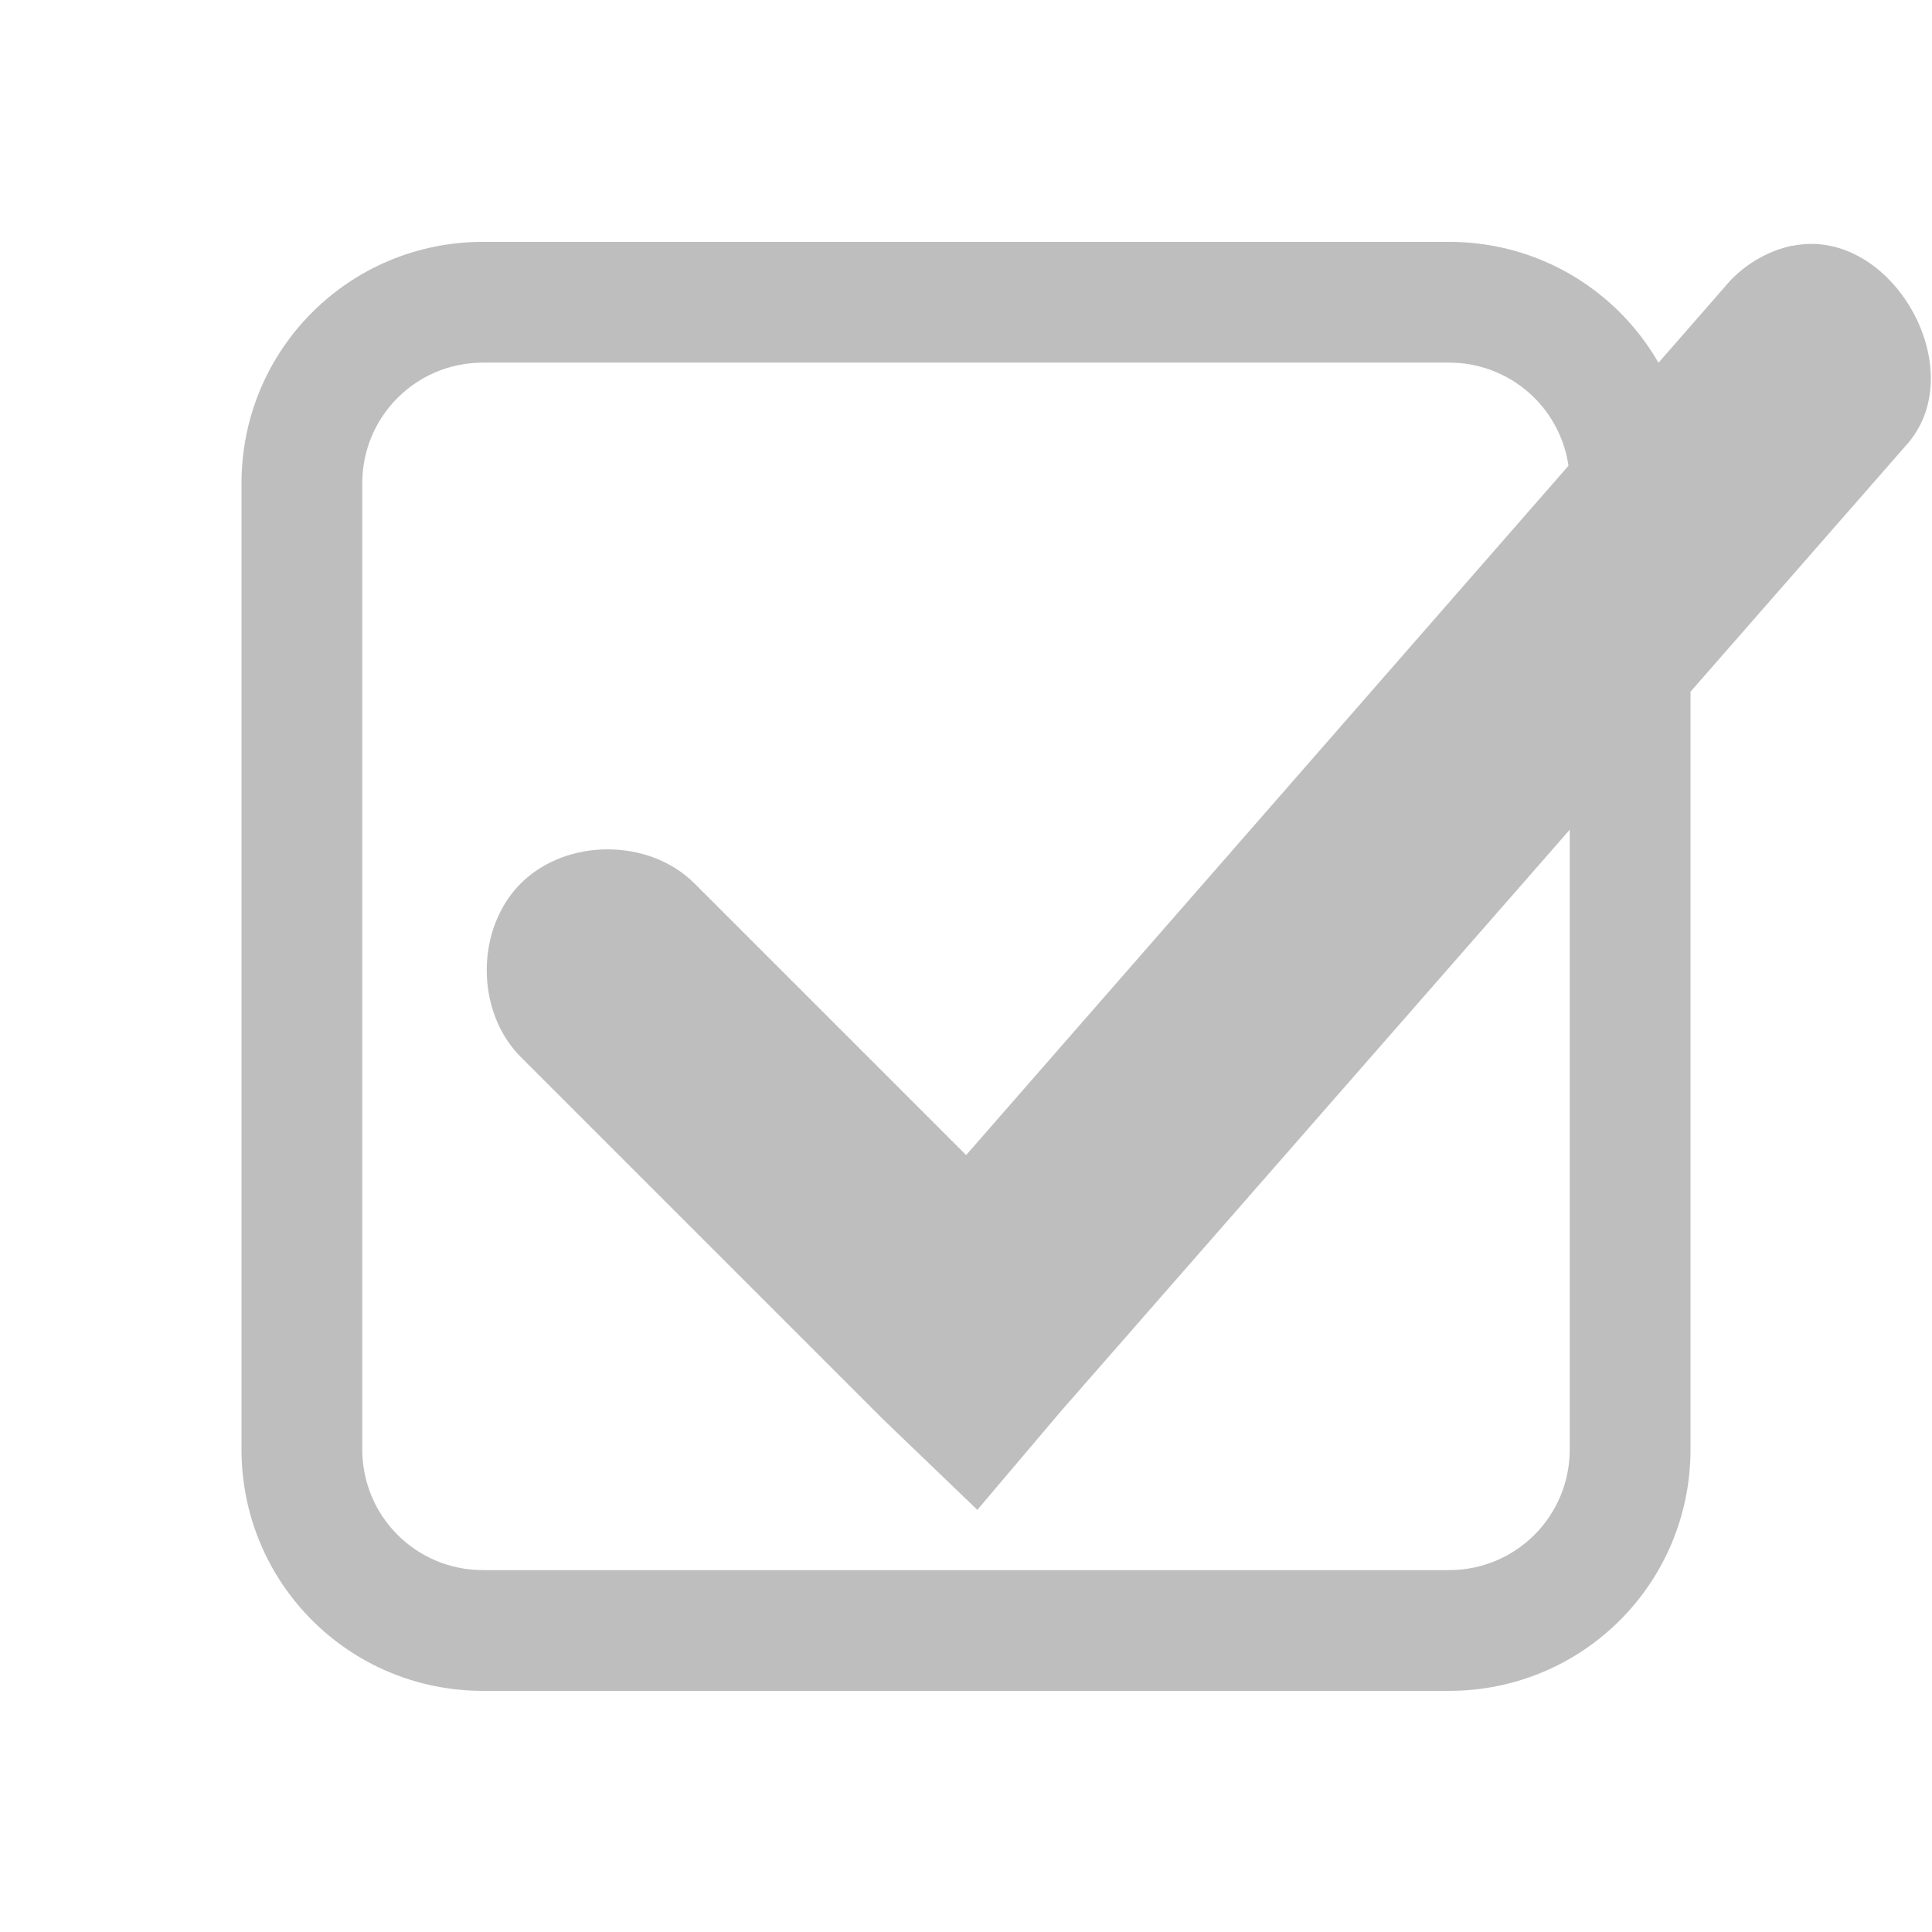 <?xml version='1.0' encoding='UTF-8' standalone='no'?>
<!-- Created with Inkscape (http://www.inkscape.org/) -->

<svg xmlns:cc='http://creativecommons.org/ns#' xmlns:dc='http://purl.org/dc/elements/1.1/' sodipodi:docname='checkbox-checked-symbolic.svg' inkscape:export-filename='/home/sam/source-symbolic.png' inkscape:export-xdpi='270' inkscape:export-ydpi='270' height='16' id='svg7384' xmlns:inkscape='http://www.inkscape.org/namespaces/inkscape' xmlns:osb='http://www.openswatchbook.org/uri/2009/osb' xmlns:rdf='http://www.w3.org/1999/02/22-rdf-syntax-ns#' xmlns:sodipodi='http://sodipodi.sourceforge.net/DTD/sodipodi-0.dtd' style='enable-background:new' xmlns:svg='http://www.w3.org/2000/svg' version='1.1' inkscape:version='0.48.5 r10040' width='16' xmlns='http://www.w3.org/2000/svg'>
  <sodipodi:namedview inkscape:bbox-nodes='true' inkscape:bbox-paths='true' bordercolor='#666666' borderlayer='false' borderopacity='1' inkscape:current-layer='layer9' inkscape:cx='177.25648' inkscape:cy='-11.013397' gridtolerance='10' inkscape:guide-bbox='true' guidetolerance='10' id='namedview88' inkscape:object-nodes='true' inkscape:object-paths='true' objecttolerance='10' pagecolor='#333333' inkscape:pageopacity='1' inkscape:pageshadow='2' showborder='false' showgrid='false' showguides='true' inkscape:showpageshadow='false' inkscape:snap-bbox='true' inkscape:snap-bbox-edge-midpoints='false' inkscape:snap-bbox-midpoints='false' inkscape:snap-center='false' inkscape:snap-global='true' inkscape:snap-grids='true' inkscape:snap-intersection-paths='true' inkscape:snap-midpoints='true' inkscape:snap-nodes='true' inkscape:snap-object-midpoints='true' inkscape:snap-others='true' inkscape:snap-page='false' inkscape:snap-smooth-nodes='true' inkscape:snap-to-guides='true' inkscape:window-height='701' inkscape:window-maximized='0' inkscape:window-width='1362' inkscape:window-x='0' inkscape:window-y='28' inkscape:zoom='1'>
    <inkscape:grid color='#000000' dotted='false' empcolor='#0800ff' empopacity='0.463' empspacing='4' enabled='true' id='grid4866' opacity='0.165' originx='-343px' originy='-506.003px' snapvisiblegridlinesonly='true' spacingx='0.25px' spacingy='0.25px' type='xygrid' visible='true'/>
  </sodipodi:namedview>
  <title id='title8473'>Moka Symbolic Icon Theme</title>
  <defs id='defs7386'>
    <linearGradient id='linearGradient5606' osb:paint='solid'>
      <stop id='stop5608' offset='0' style='stop-color:#000000;stop-opacity:1;'/>
    </linearGradient>
    <filter inkscape:collect='always' color-interpolation-filters='sRGB' id='filter7554'>
      <feBlend inkscape:collect='always' id='feBlend7556' in2='BackgroundImage' mode='darken'/>
    </filter>
  </defs>
  <g inkscape:groupmode='layer' id='layer9' inkscape:label='status' style='display:inline' transform='translate(-584,289.003)'>
    
    <path inkscape:connector-curvature='0' d='m 588,-287 c -1.108,0 -2,0.892 -2,2 l 0,8 c 0,1.108 0.892,2 2,2 l 8,0 c 1.108,0 2,-0.892 2,-2 l 0,-8 c 0,-1.108 -0.892,-2 -2,-2 z m 0,1 8,0 c 0.554,0 1,0.446 1,1 l 0,8 c 0,0.554 -0.446,1 -1,1 l -8,0 c -0.554,0 -1,-0.446 -1,-1 l 0,-8 c 0,-0.554 0.446,-1 1,-1 z' id='rect3822' sodipodi:nodetypes='ssssssssssssssssss' style='color:#000000;fill:#bebebe;fill-opacity:1;fill-rule:nonzero;stroke:none;stroke-width:0.5;marker:none;visibility:visible;display:inline;overflow:visible;enable-background:new'/>
    <path inkscape:connector-curvature='0' d='m 598.844,-286.969 c -0.219,0.047 -0.421,0.171 -0.562,0.344 l -6.281,7.188 -2.25,-2.25 c -0.376,-0.376 -1.061,-0.376 -1.438,-5e-5 -0.376,0.376 -0.376,1.061 5e-5,1.438 l 3,3 0.781,0.75 0.688,-0.812 7,-8 c 0.567,-0.618 -0.116,-1.825 -0.938,-1.656 z' id='path4594-8' sodipodi:nodetypes='ccccscccccc' style='font-size:medium;font-style:normal;font-variant:normal;font-weight:normal;font-stretch:normal;text-indent:0;text-align:start;text-decoration:none;line-height:normal;letter-spacing:normal;word-spacing:normal;text-transform:none;direction:ltr;block-progression:tb;writing-mode:lr-tb;text-anchor:start;baseline-shift:baseline;color:#000000;fill:#bebebe;fill-opacity:1;stroke:none;stroke-width:2;marker:none;visibility:visible;display:inline;overflow:visible;enable-background:accumulate;font-family:Sans;-inkscape-font-specification:Sans'/>
  </g>
  <g inkscape:groupmode='layer' id='layer10' inkscape:label='devices' style='display:inline;filter:url(#filter7554)' transform='translate(-584,289.003)'/>
  <g inkscape:groupmode='layer' id='layer1' inkscape:label='places' style='display:inline' transform='translate(-343,-327.997)'/>
  <g inkscape:groupmode='layer' id='layer14' inkscape:label='mimetypes' style='display:inline' transform='translate(-584,289.003)'/>
  <g inkscape:groupmode='layer' id='layer15' inkscape:label='emblems' style='display:inline' transform='translate(-584,289.003)'/>
  <g inkscape:groupmode='layer' id='g71291' inkscape:label='emotes' style='display:inline' transform='translate(-584,289.003)'/>
  <g inkscape:groupmode='layer' id='layer2' inkscape:label='categories' style='display:inline' transform='translate(-343,-177.997)'/>
  <g inkscape:groupmode='layer' id='g6058' inkscape:label='apps' style='display:inline' transform='translate(-343,-177.997)'/>
  <g inkscape:groupmode='layer' id='layer12' inkscape:label='actions' style='display:inline' transform='translate(-584,289.003)'/>
</svg>
